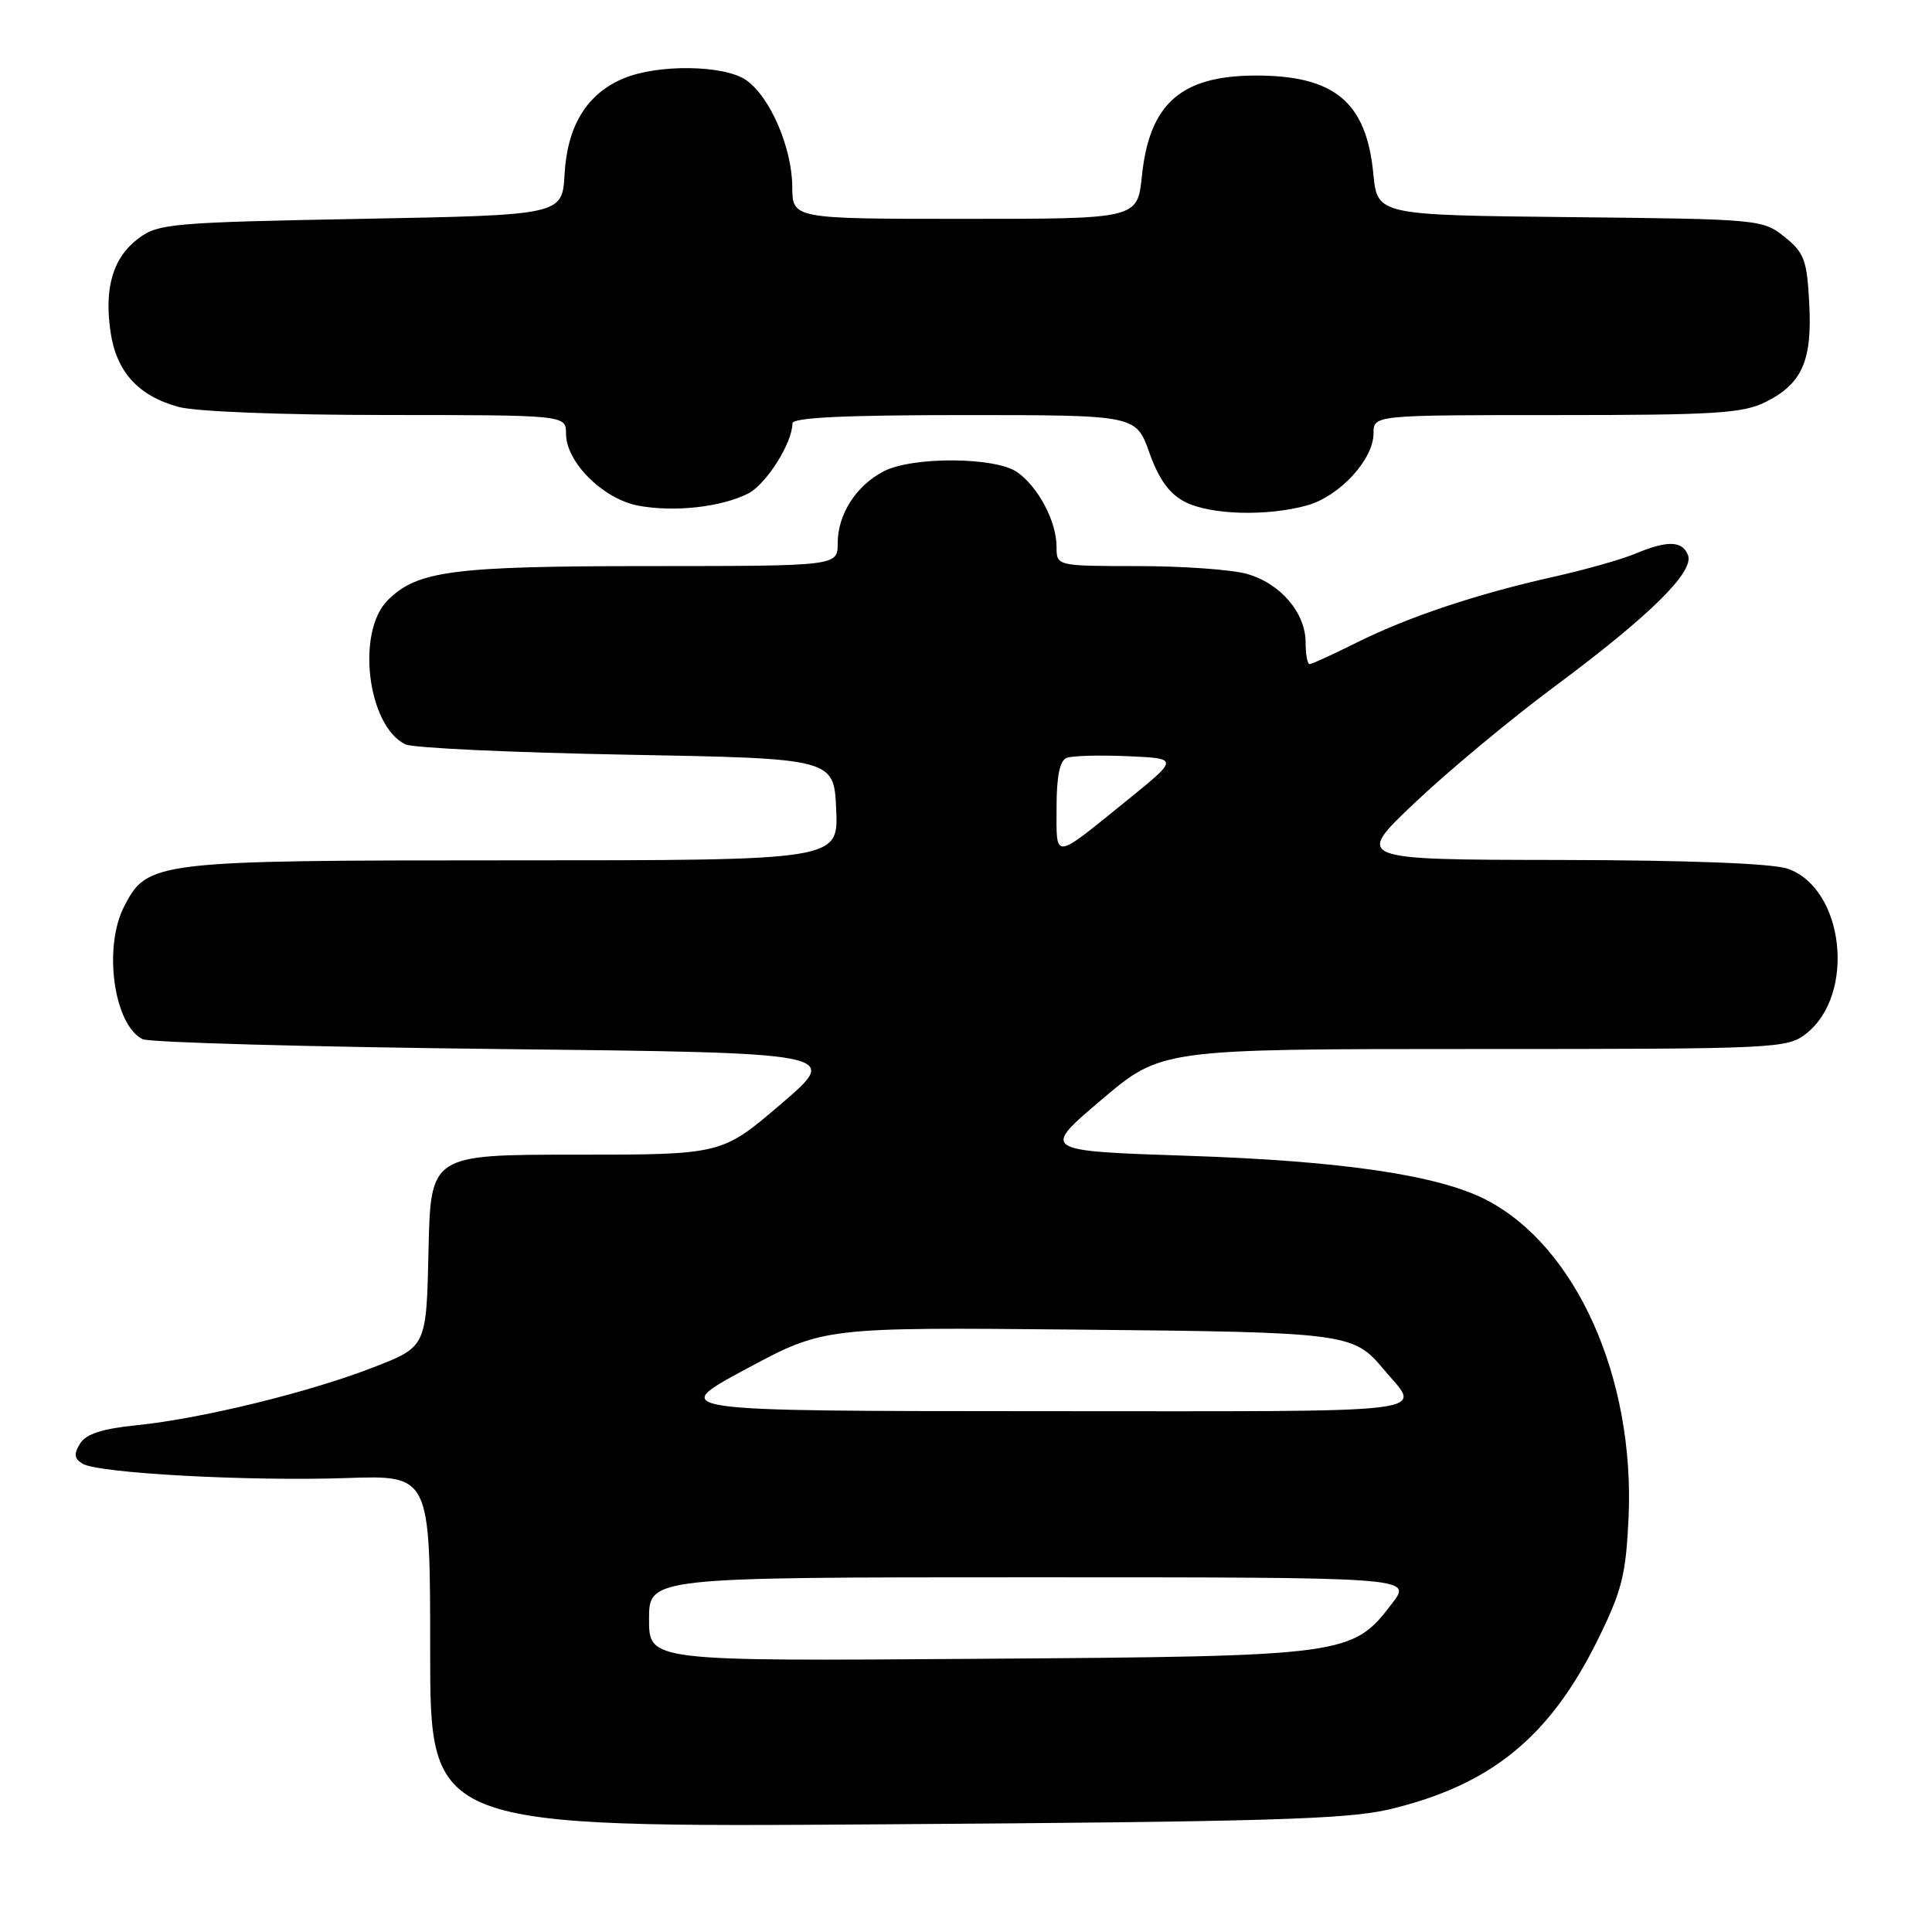 <?xml version="1.0" encoding="UTF-8" standalone="no"?>
<!DOCTYPE svg PUBLIC "-//W3C//DTD SVG 1.1//EN" "http://www.w3.org/Graphics/SVG/1.1/DTD/svg11.dtd" >
<svg xmlns="http://www.w3.org/2000/svg" xmlns:xlink="http://www.w3.org/1999/xlink" version="1.1" viewBox="0 0 256 256">
 <g >
 <path fill="currentColor"
d=" M 184.14 239.74 C 197.54 236.53 205.31 230.21 211.68 217.34 C 214.91 210.80 215.44 208.69 215.79 201.16 C 216.65 182.57 208.85 165.14 196.92 158.98 C 190.59 155.71 177.79 153.82 157.42 153.15 C 137.97 152.50 137.97 152.50 145.92 145.75 C 153.87 139.00 153.87 139.00 195.30 139.00 C 235.58 139.00 236.80 138.94 239.34 136.95 C 245.94 131.75 244.36 117.72 236.88 115.11 C 234.87 114.41 223.73 113.98 206.60 113.95 C 179.50 113.91 179.50 113.91 187.50 106.34 C 191.90 102.17 200.22 95.25 206.00 90.96 C 218.59 81.61 224.51 75.77 223.67 73.57 C 222.92 71.63 220.94 71.58 216.62 73.39 C 214.80 74.15 209.97 75.51 205.90 76.42 C 195.72 78.69 186.57 81.75 179.78 85.14 C 176.63 86.71 173.82 88.00 173.53 88.00 C 173.24 88.00 173.00 86.71 173.00 85.13 C 173.00 81.19 169.64 77.27 165.20 76.04 C 163.17 75.47 156.66 75.01 150.75 75.01 C 140.00 75.00 140.00 75.00 140.00 72.45 C 140.00 69.11 137.58 64.52 134.78 62.56 C 131.90 60.54 120.92 60.47 117.10 62.45 C 113.45 64.33 111.00 68.16 111.00 71.96 C 111.00 75.00 111.00 75.00 86.25 75.01 C 59.96 75.01 55.29 75.62 51.37 79.54 C 47.17 83.74 48.69 96.18 53.71 98.63 C 54.70 99.11 67.88 99.72 83.00 100.00 C 110.50 100.50 110.50 100.50 110.80 107.25 C 111.09 114.00 111.09 114.00 67.95 114.00 C 20.50 114.00 19.54 114.11 16.46 120.09 C 13.65 125.51 15.07 135.79 18.89 137.69 C 19.77 138.14 40.96 138.72 65.96 139.00 C 111.41 139.50 111.41 139.50 103.53 146.25 C 95.65 153.00 95.65 153.00 76.36 153.00 C 57.06 153.00 57.06 153.00 56.78 165.73 C 56.50 178.45 56.50 178.45 49.50 181.17 C 40.97 184.49 26.74 187.97 18.11 188.85 C 13.55 189.31 11.39 190.01 10.61 191.28 C 9.76 192.64 9.83 193.26 10.92 193.94 C 12.95 195.21 32.89 196.29 45.90 195.85 C 57.00 195.47 57.00 195.47 57.00 218.80 C 57.00 242.14 57.00 242.14 117.25 241.73 C 167.82 241.39 178.57 241.07 184.14 239.74 Z  M 99.12 65.40 C 101.52 64.19 105.00 58.69 105.00 56.10 C 105.00 55.33 111.89 55.00 127.77 55.00 C 150.53 55.00 150.53 55.00 152.30 59.99 C 153.56 63.52 154.94 65.43 156.99 66.49 C 160.35 68.23 167.84 68.45 173.19 66.97 C 177.49 65.77 182.00 60.89 182.00 57.42 C 182.00 55.00 182.00 55.00 206.25 55.00 C 227.34 55.00 230.95 54.77 233.99 53.25 C 238.81 50.83 240.15 47.76 239.73 40.11 C 239.43 34.44 239.06 33.46 236.45 31.38 C 233.56 29.07 233.06 29.03 208.00 28.77 C 182.50 28.50 182.50 28.50 181.97 23.00 C 181.05 13.51 176.82 9.99 166.35 10.01 C 156.48 10.04 152.30 13.74 151.31 23.31 C 150.72 29.00 150.72 29.00 127.86 29.00 C 105.00 29.00 105.00 29.00 104.98 24.75 C 104.95 19.58 102.05 12.85 98.89 10.63 C 95.99 8.60 87.21 8.47 82.62 10.39 C 77.78 12.41 75.17 16.65 74.81 23.07 C 74.50 28.50 74.50 28.50 47.82 29.00 C 22.84 29.47 20.97 29.63 18.37 31.57 C 14.99 34.10 13.79 38.08 14.64 43.94 C 15.41 49.24 18.28 52.43 23.62 53.91 C 25.89 54.54 37.38 54.99 51.25 54.99 C 75.00 55.00 75.00 55.00 75.00 57.48 C 75.00 61.23 79.92 66.12 84.56 67.00 C 89.30 67.89 95.54 67.21 99.12 65.40 Z  M 86.00 214.56 C 86.00 209.00 86.00 209.00 136.55 209.00 C 187.10 209.00 187.10 209.00 184.50 212.41 C 179.19 219.38 178.61 219.46 129.75 219.80 C 86.00 220.12 86.00 220.12 86.00 214.56 Z  M 98.84 181.41 C 109.17 175.86 109.17 175.86 142.84 176.18 C 178.41 176.52 179.33 176.64 183.28 181.37 C 188.36 187.46 192.06 187.00 137.79 186.99 C 88.50 186.97 88.50 186.97 98.84 181.41 Z  M 140.00 107.02 C 140.00 102.84 140.42 100.78 141.35 100.42 C 142.09 100.13 145.73 100.04 149.45 100.20 C 156.19 100.50 156.19 100.50 149.40 106.00 C 139.43 114.07 140.00 114.00 140.00 107.02 Z "/>
</g>
</svg>